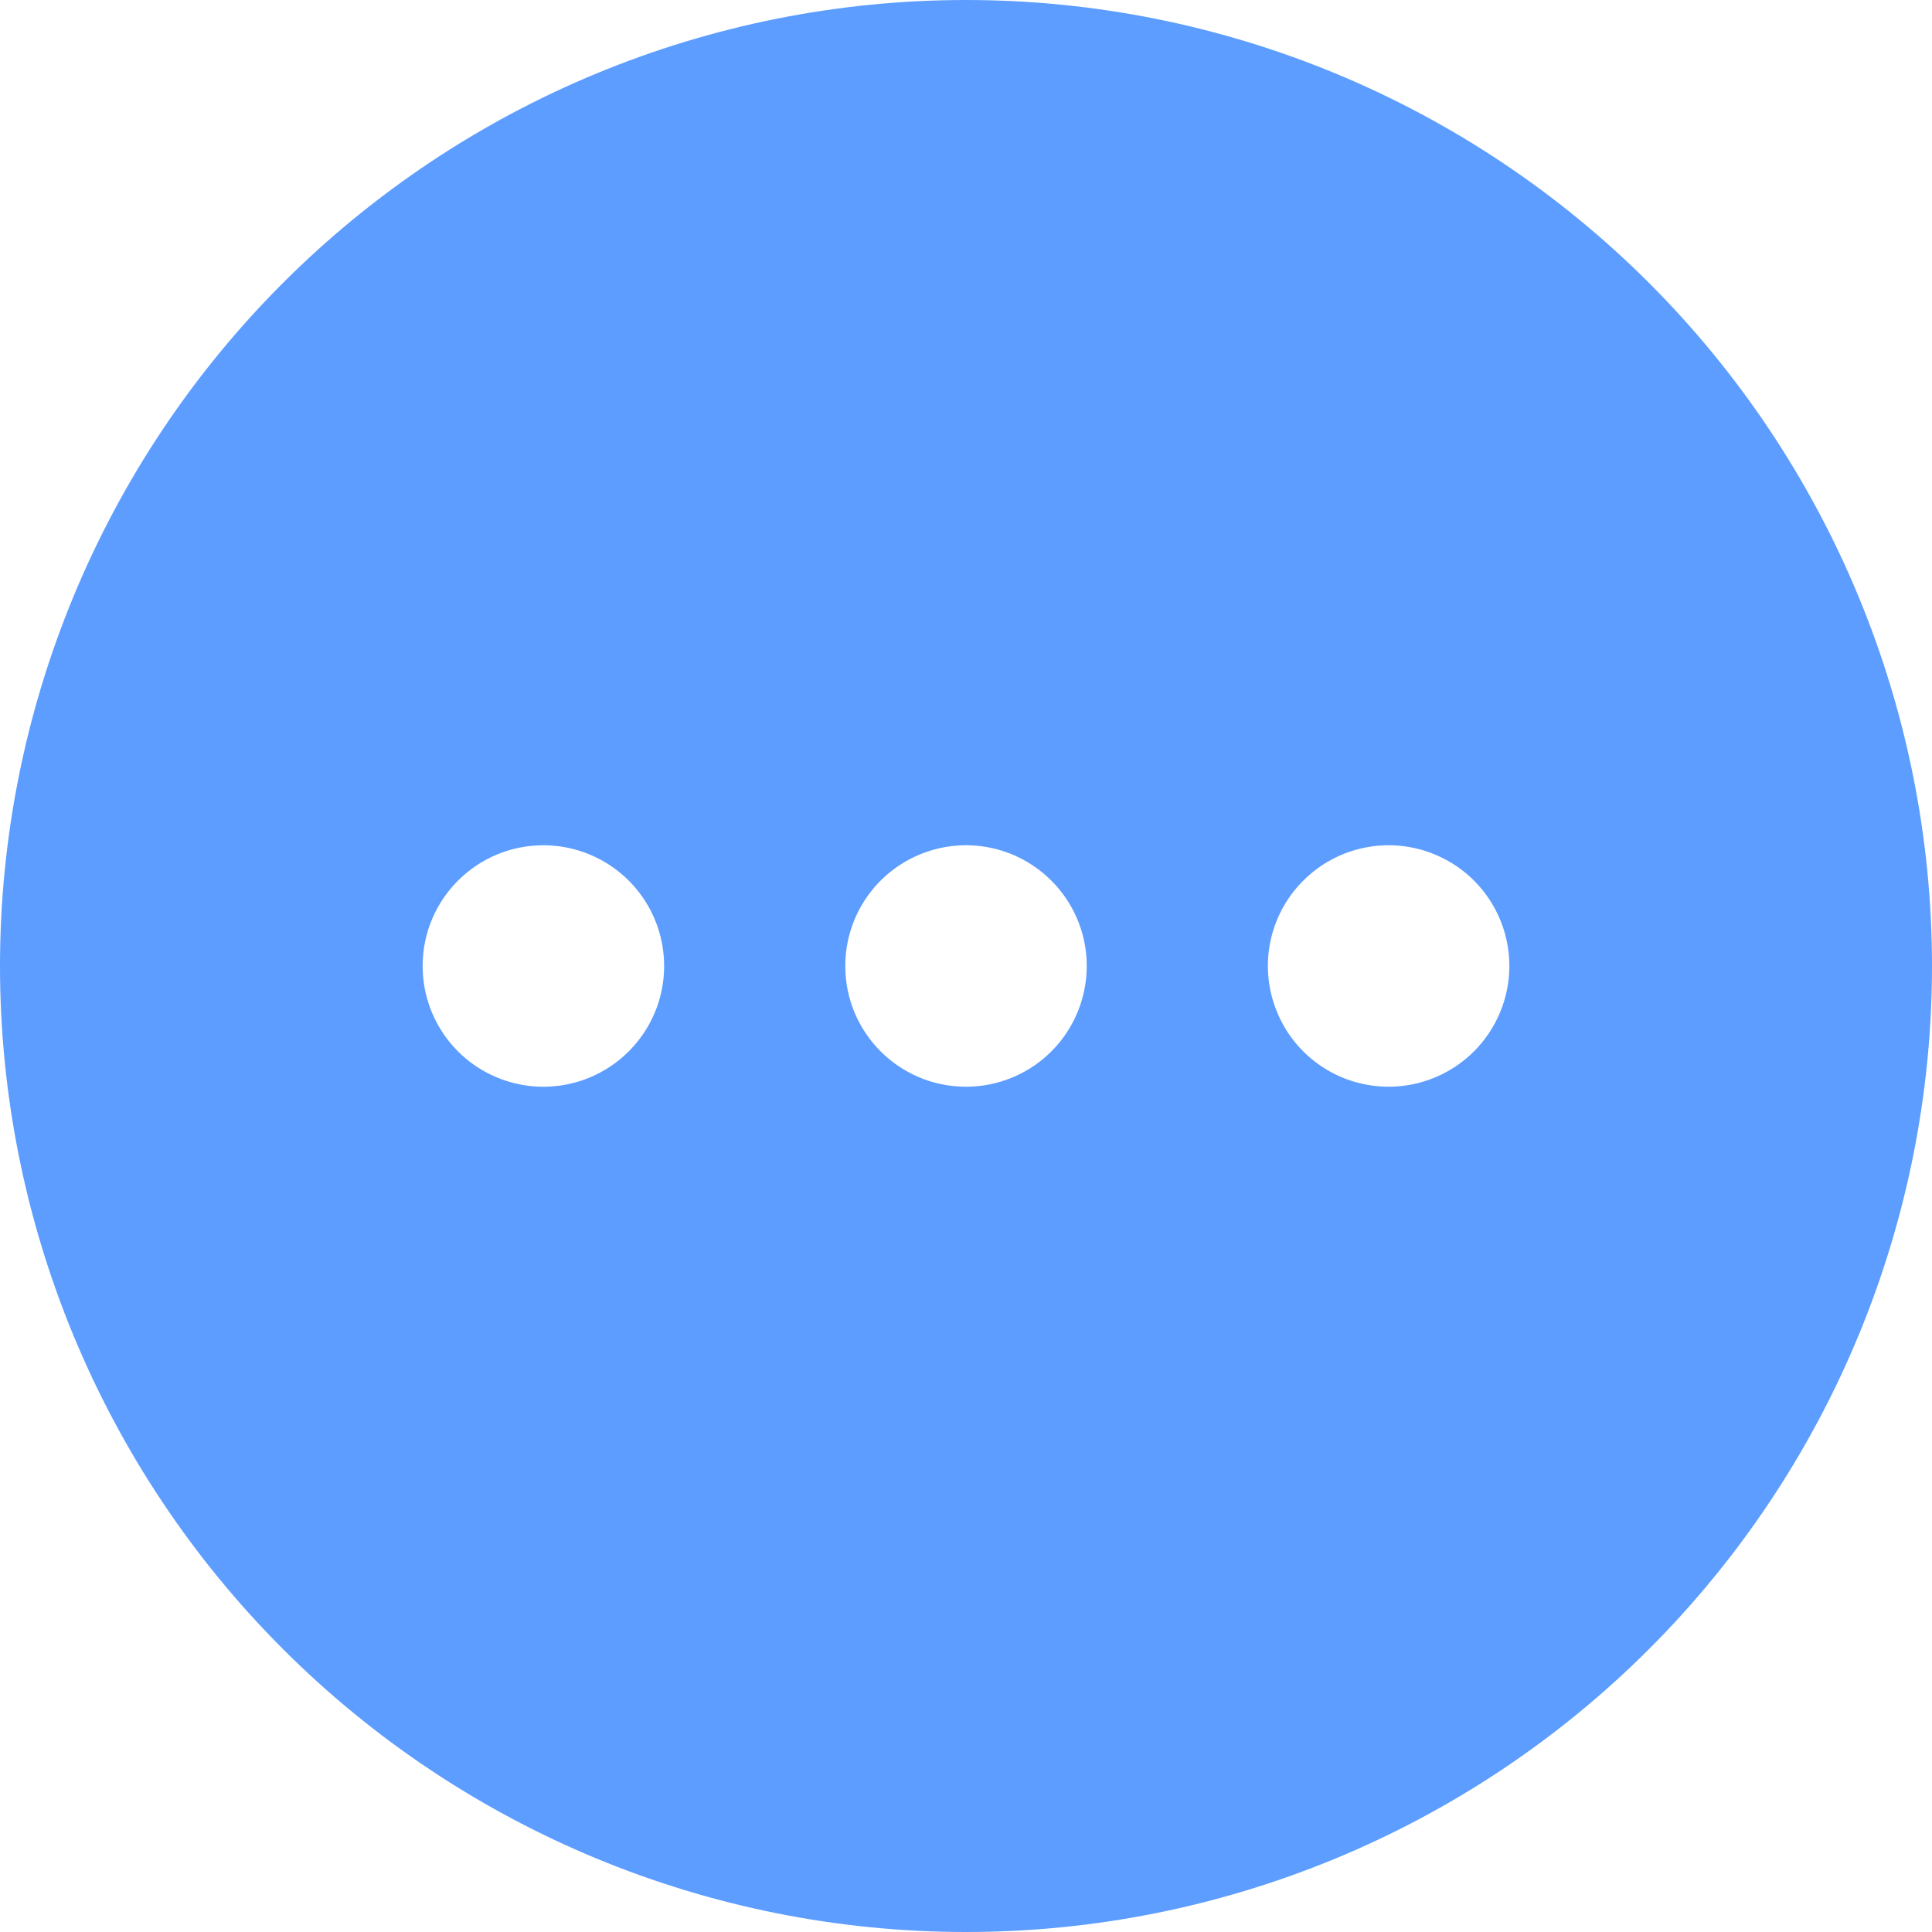 <svg width="33" height="33" viewBox="0 0 33 33" fill="none" xmlns="http://www.w3.org/2000/svg">
<path d="M16.5 0C12.123 0 7.927 1.739 4.833 4.833C1.739 7.927 0 12.124 0 16.5C0 20.876 1.739 25.073 4.833 28.167C7.927 31.261 12.124 33 16.5 33C20.876 33 25.073 31.261 28.167 28.167C31.261 25.073 33 20.876 33 16.5C33 12.124 31.261 7.927 28.167 4.833C25.073 1.739 20.876 0 16.5 0ZM9.281 14.438C10.115 14.438 10.868 14.94 11.187 15.711C11.506 16.482 11.33 17.369 10.739 17.958C10.15 18.548 9.263 18.725 8.492 18.405C7.721 18.087 7.219 17.334 7.219 16.5C7.219 15.361 8.142 14.438 9.281 14.438ZM14.438 16.5C14.438 15.666 14.94 14.913 15.711 14.595C16.482 14.275 17.369 14.452 17.958 15.042C18.548 15.631 18.725 16.518 18.405 17.289C18.087 18.06 17.334 18.562 16.5 18.562C15.361 18.562 14.438 17.64 14.438 16.5ZM23.719 18.562C22.885 18.562 22.132 18.06 21.814 17.289C21.494 16.518 21.67 15.631 22.261 15.042C22.85 14.452 23.737 14.275 24.508 14.595C25.279 14.913 25.781 15.666 25.781 16.5C25.781 17.047 25.563 17.571 25.177 17.958C24.79 18.345 24.265 18.562 23.719 18.562Z" fill="#5C9DFF"/>
</svg>
